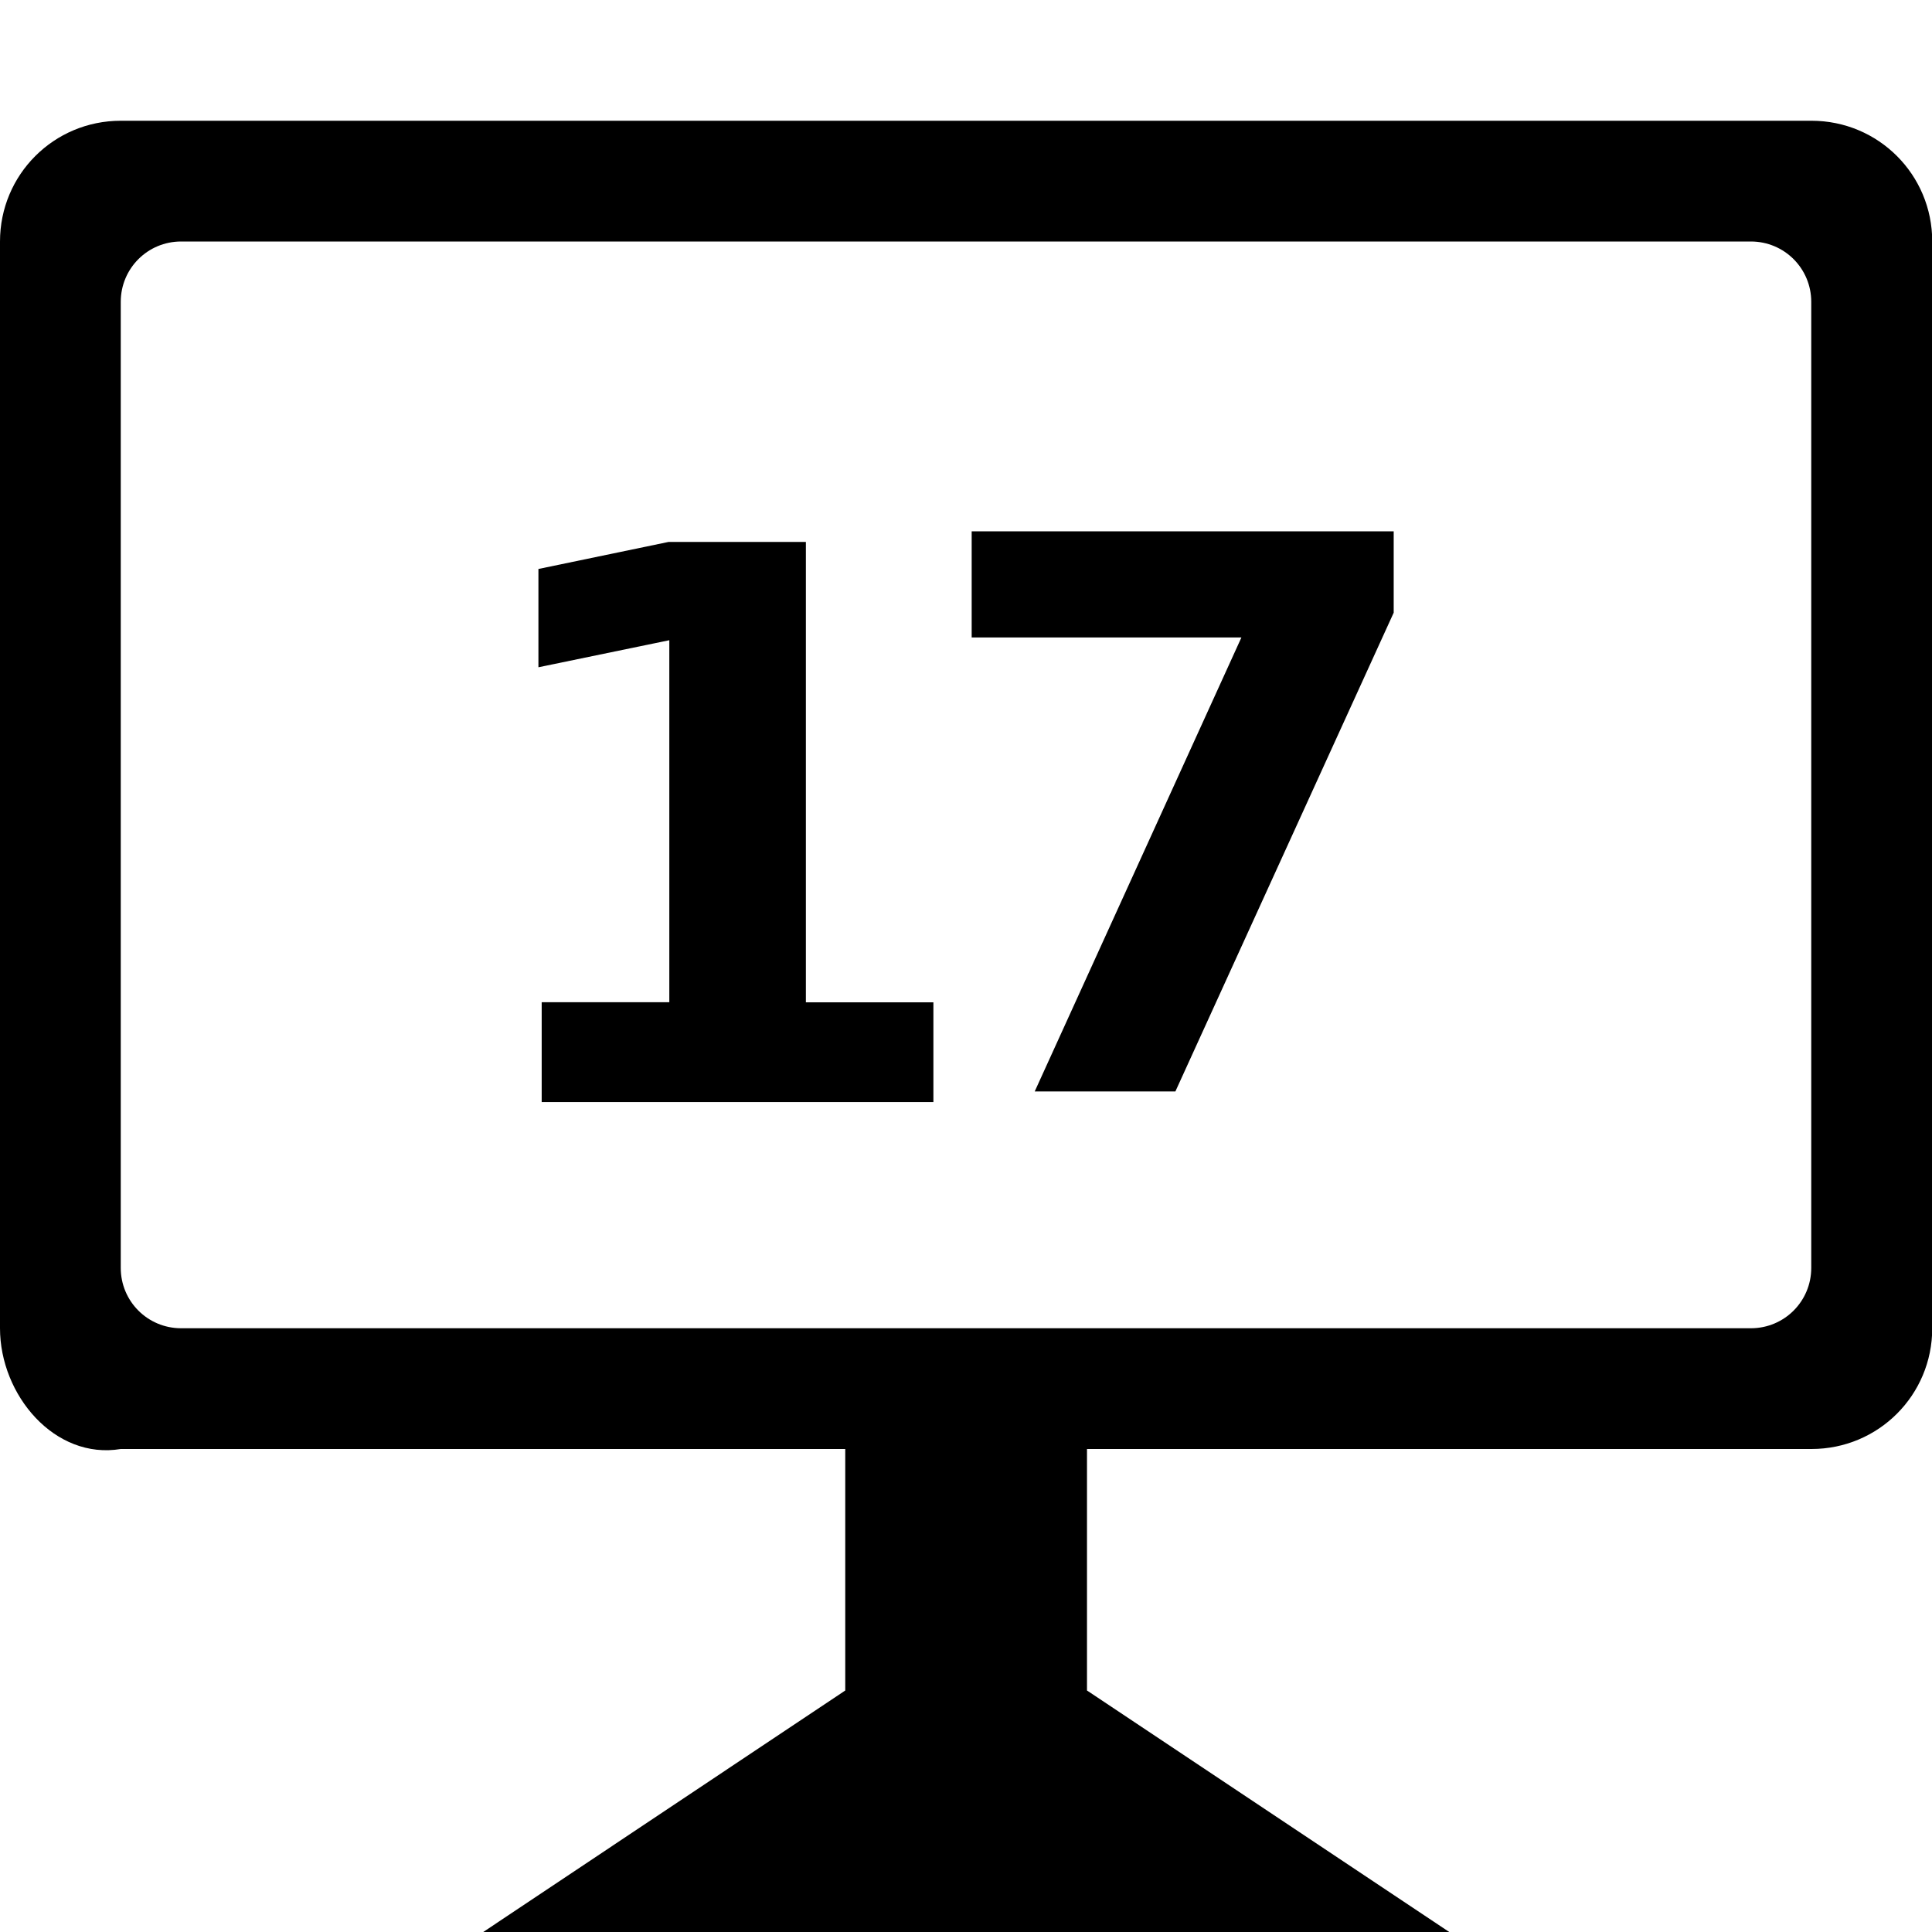 <svg viewBox="0 0 16 16" xmlns="http://www.w3.org/2000/svg">
 <g transform="translate(-.107 -1037)" fill="#000000">
  <path d="m4.594 1045.3h1.056v-2.998l-1.084 0.224v-0.814l1.078-0.224h1.137v3.813h1.056v0.826h-3.244v-0.826z"/>
  <path d="m8.153 1041.4h3.496v0.674l-1.808 3.965h-1.165l1.712-3.76h-2.234v-0.879z"/>
 </g>
 <path d="m1 1c-0.554 0-1 0.446-1 1v9c0 0.554 0.454 1.091 1 1h6v2l-2.998 2h8l-3-2v-2h6c0.554 0 1-0.446 1-1v-9c0-0.554-0.446-1-1-1zm0.5 1h13c0.277 0 0.5 0.223 0.5 0.5v8c0 0.277-0.223 0.5-0.5 0.5h-13c-0.277 0-0.5-0.223-0.5-0.5v-8c0-0.277 0.223-0.5 0.5-0.5z" fill="#000000"/>
</svg>
